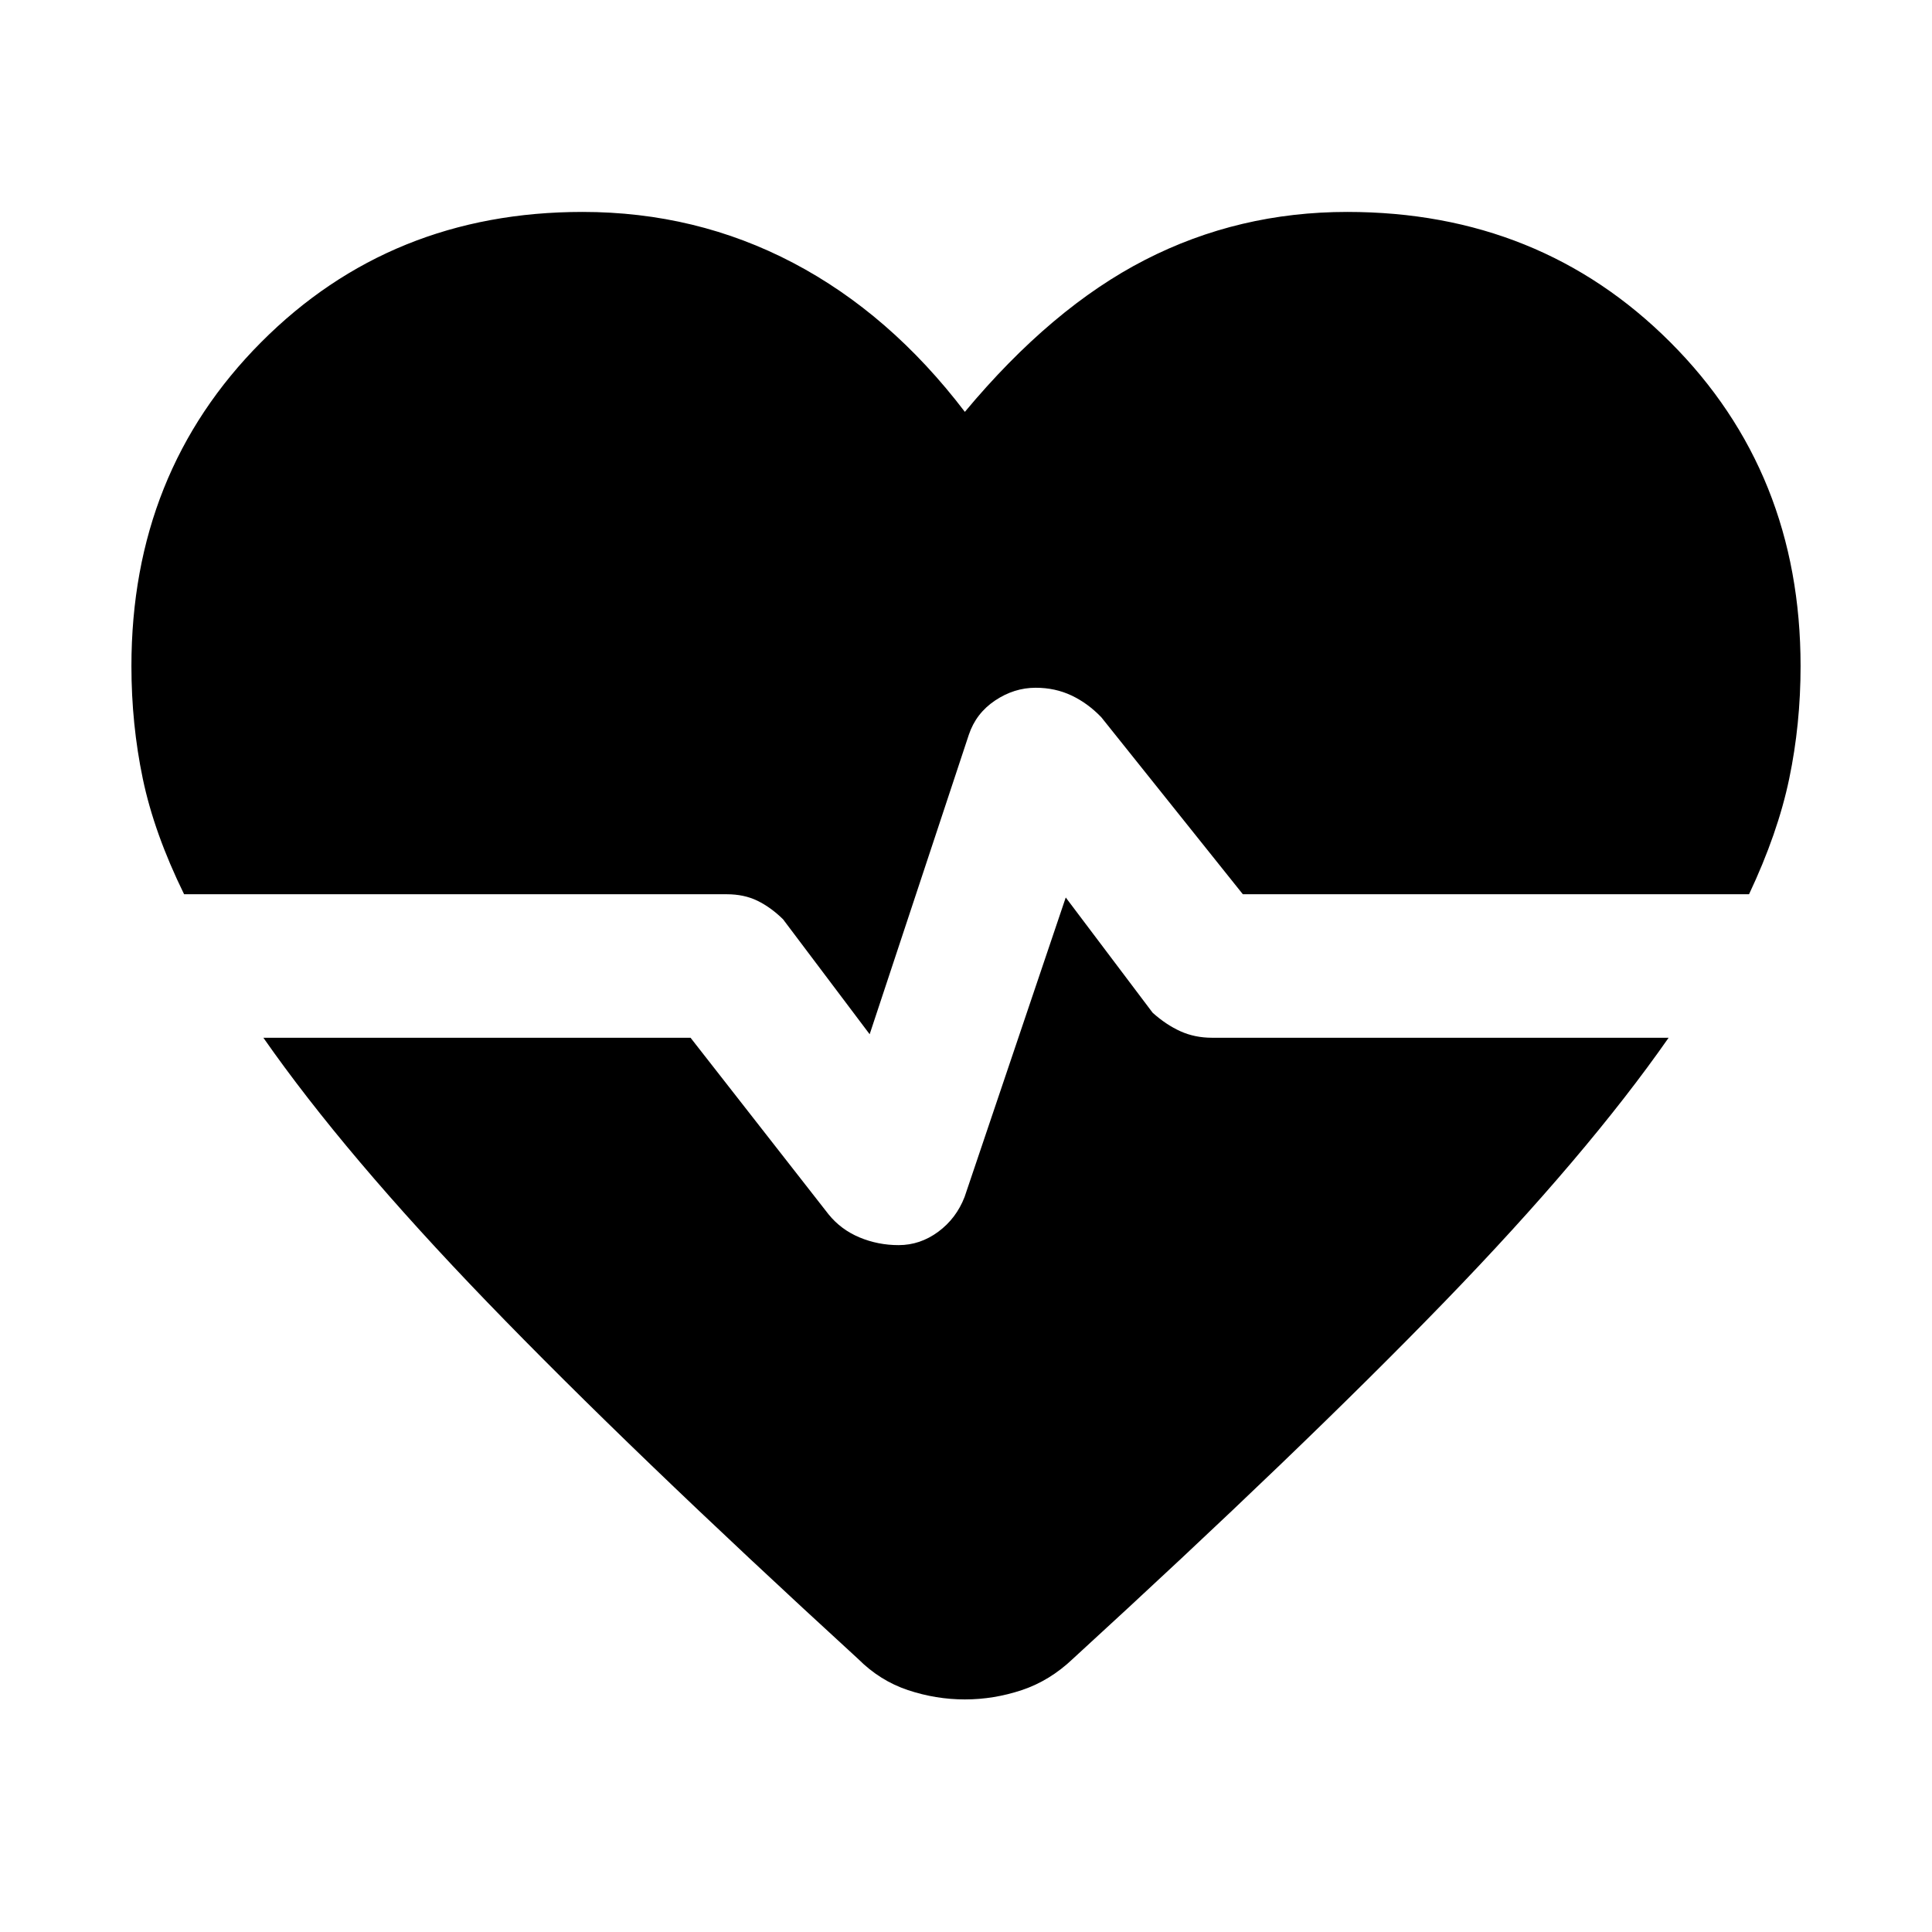 <svg xmlns="http://www.w3.org/2000/svg" height="48" viewBox="0 96 960 960" width="48"><path d="m432.13 609.912-43.043-57.13q-6.13-6-12.761-9.217-6.63-3.217-15.196-3.217H91.477q-14.87-30.305-20.521-57.392Q65.304 455.87 65.304 427q0-96.218 64.456-160.957 64.457-64.739 159.675-64.739 56.435 0 104.652 25.304t85.348 74.043q43.13-51.739 89.565-75.543 46.435-23.804 100.435-23.804 95.783 0 160.522 64.739Q894.696 330.782 894.696 427q0 28.87-5.652 55.956-5.652 27.087-19.956 57.392H617.565l-70.304-87.913q-6.696-7-14.826-10.847-8.131-3.848-17.826-3.848-10.696 0-20.175 6.348-9.478 6.347-13.043 17.043L432.13 609.912Zm-5.696 310.436Q312.738 816.218 242.086 743q-70.652-73.217-111.217-131.348H343.13l68.609 87.782q6.131 7.565 15.326 11.413 9.196 3.848 19.457 3.848 10.696 0 19.674-6.63 8.978-6.631 13.109-17.327l50.26-148.781 43.174 57.261q6.696 6 13.826 9.217 7.131 3.217 15.696 3.217h226.87Q788.566 669.783 717.631 743q-70.935 73.218-184.63 177.348-11.392 10.826-25.283 15.457-13.892 4.63-28.283 4.63-14.392 0-28.283-4.63-13.892-4.631-24.718-15.457Z"/></svg>
